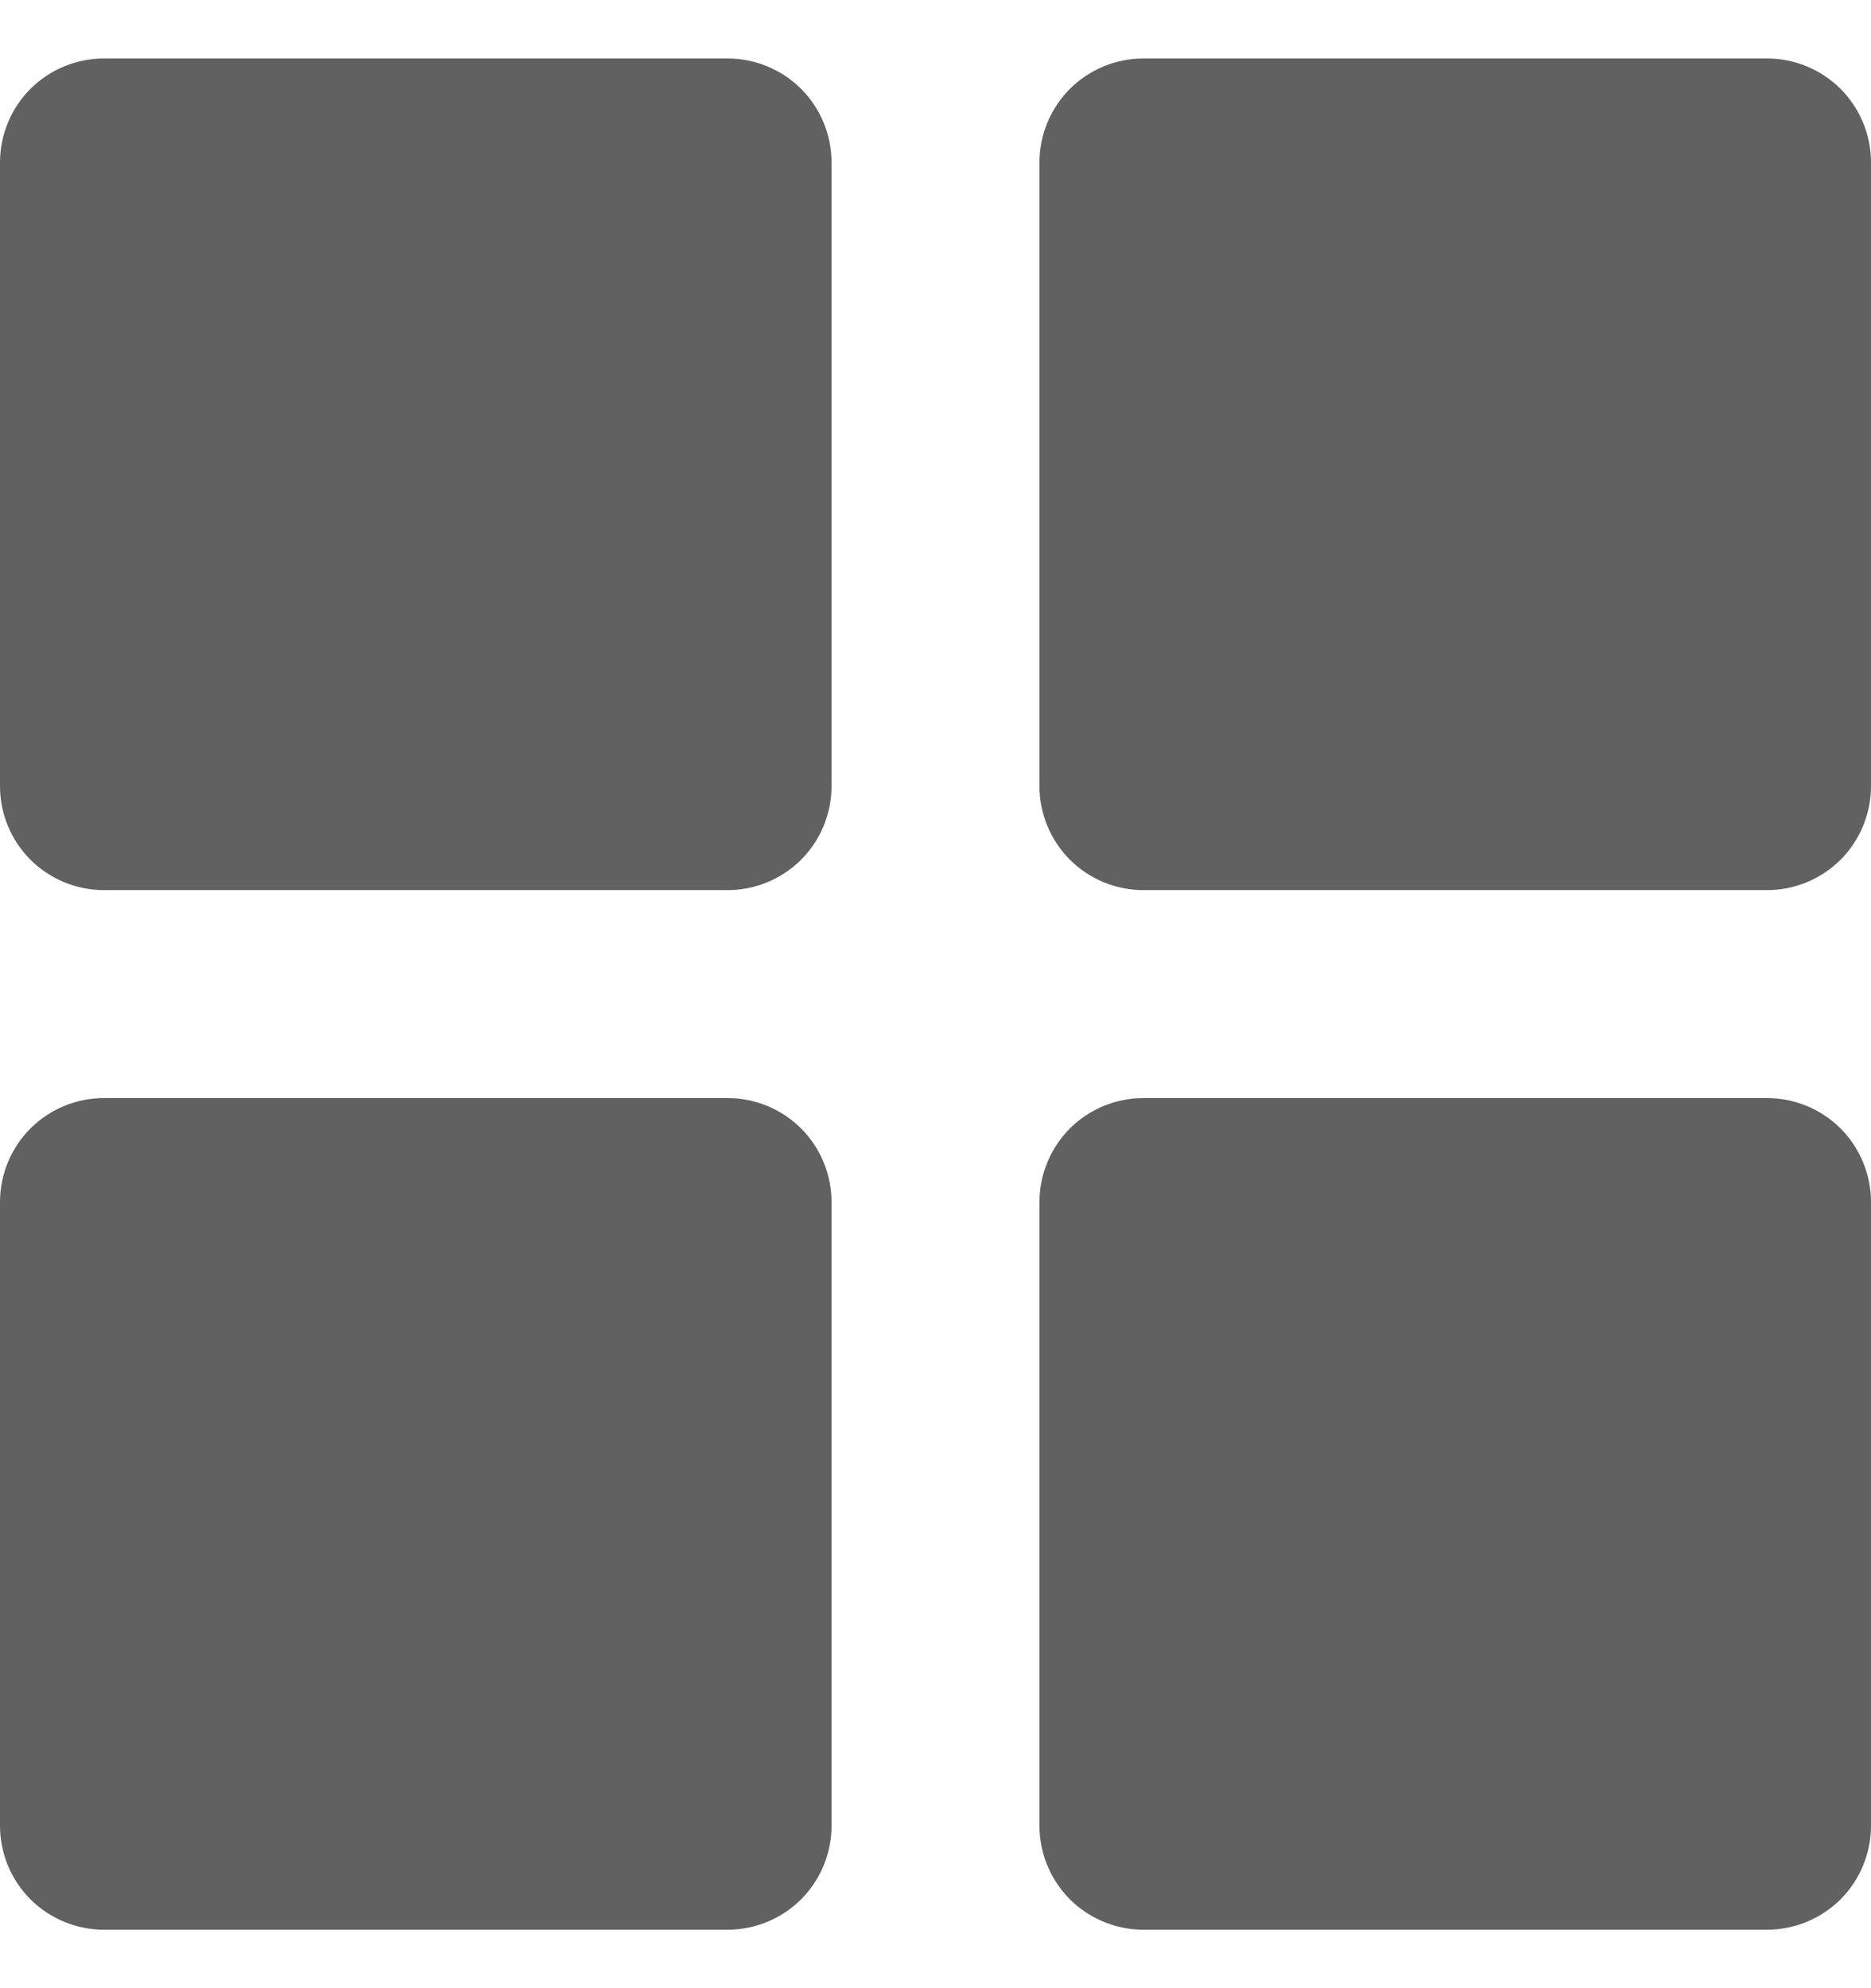 <svg width="16" height="17" viewBox="0 0 16 17" fill="none" xmlns="http://www.w3.org/2000/svg">
<path id="visuals" d="M0.889 7.611H6.222C6.458 7.611 6.684 7.517 6.851 7.351C7.017 7.184 7.111 6.958 7.111 6.722V1.389C7.111 1.153 7.017 0.927 6.851 0.76C6.684 0.594 6.458 0.5 6.222 0.5H0.889C0.653 0.5 0.427 0.594 0.26 0.76C0.094 0.927 0 1.153 0 1.389V6.722C0 6.958 0.094 7.184 0.26 7.351C0.427 7.517 0.653 7.611 0.889 7.611ZM9.778 7.611H15.111C15.347 7.611 15.573 7.517 15.74 7.351C15.906 7.184 16 6.958 16 6.722V1.389C16 1.153 15.906 0.927 15.74 0.76C15.573 0.594 15.347 0.5 15.111 0.5H9.778C9.542 0.5 9.316 0.594 9.149 0.76C8.983 0.927 8.889 1.153 8.889 1.389V6.722C8.889 6.958 8.983 7.184 9.149 7.351C9.316 7.517 9.542 7.611 9.778 7.611ZM0.889 16.5H6.222C6.458 16.5 6.684 16.406 6.851 16.24C7.017 16.073 7.111 15.847 7.111 15.611V10.278C7.111 10.042 7.017 9.816 6.851 9.649C6.684 9.483 6.458 9.389 6.222 9.389H0.889C0.653 9.389 0.427 9.483 0.26 9.649C0.094 9.816 0 10.042 0 10.278V15.611C0 15.847 0.094 16.073 0.26 16.24C0.427 16.406 0.653 16.5 0.889 16.5ZM9.778 16.5H15.111C15.347 16.5 15.573 16.406 15.74 16.24C15.906 16.073 16 15.847 16 15.611V10.278C16 10.042 15.906 9.816 15.74 9.649C15.573 9.483 15.347 9.389 15.111 9.389H9.778C9.542 9.389 9.316 9.483 9.149 9.649C8.983 9.816 8.889 10.042 8.889 10.278V15.611C8.889 15.847 8.983 16.073 9.149 16.24C9.316 16.406 9.542 16.5 9.778 16.5Z" fill="#616161"/>
</svg>
